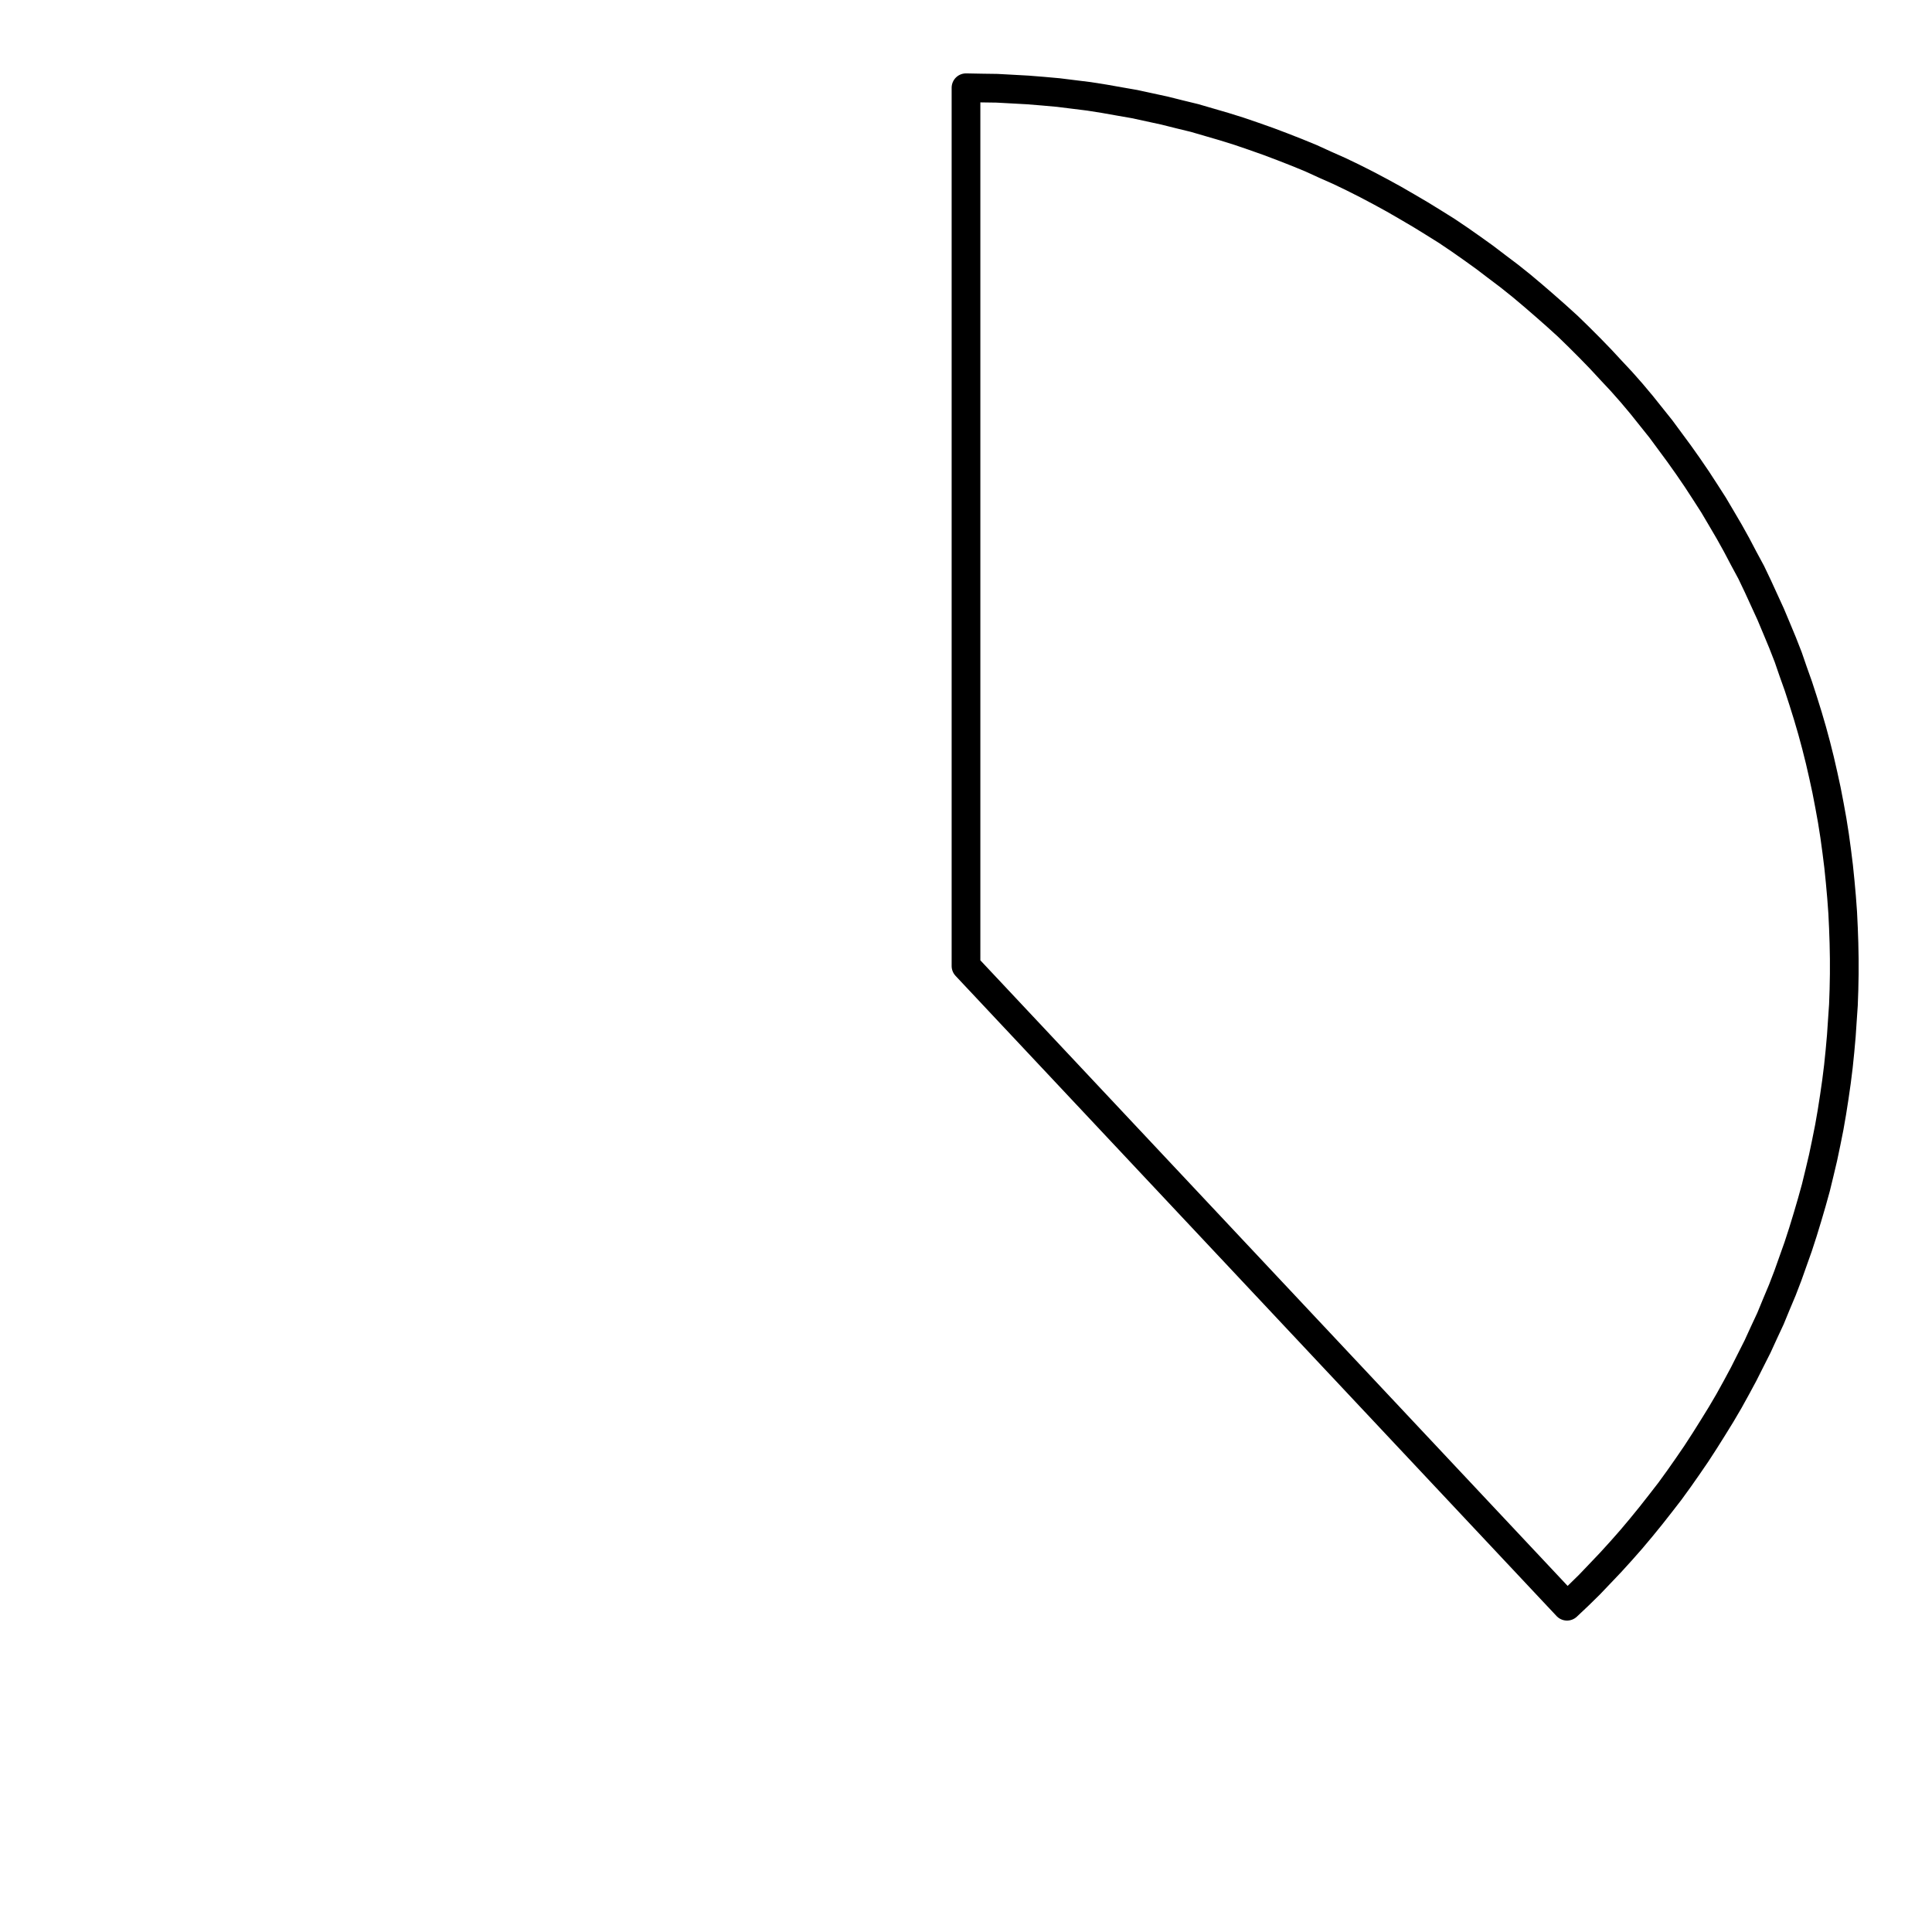 <?xml version="1.0" encoding="UTF-8"?>
<svg xmlns="http://www.w3.org/2000/svg" xmlns:xlink="http://www.w3.org/1999/xlink" width="72pt" height="72pt" viewBox="0 0 72 72" version="1.1">
<g id="surface686">
<path style="fill:none;stroke-width:1.07;stroke-linecap:round;stroke-linejoin:round;stroke:rgb(0%,0%,0%);stroke-opacity:1;stroke-miterlimit:10;" d="M 36 3.27 L 36.57 3.281 L 37.148 3.289 L 37.719 3.32 L 38.301 3.352 L 38.871 3.398 L 39.441 3.449 L 40.012 3.52 L 40.578 3.59 L 41.148 3.68 L 41.719 3.781 L 42.281 3.879 L 43.398 4.121 L 43.961 4.262 L 44.52 4.398 L 45.621 4.719 L 46.172 4.891 L 46.719 5.078 L 47.262 5.27 L 47.789 5.469 L 48.328 5.68 L 48.859 5.898 L 49.391 6.141 L 49.91 6.371 L 50.43 6.621 L 50.941 6.879 L 51.449 7.148 L 51.949 7.422 L 52.449 7.711 L 52.941 8 L 53.43 8.301 L 53.922 8.609 L 54.398 8.93 L 54.871 9.262 L 55.328 9.59 L 55.789 9.941 L 56.25 10.289 L 56.699 10.648 L 57.141 11.02 L 57.57 11.391 L 58 11.77 L 58.43 12.16 L 58.84 12.559 L 59.25 12.969 L 59.648 13.379 L 60.039 13.801 L 60.43 14.219 L 60.809 14.648 L 61.18 15.09 L 61.898 15.988 L 62.578 16.91 L 62.91 17.379 L 63.238 17.859 L 63.551 18.34 L 63.859 18.82 L 64.148 19.309 L 64.441 19.809 L 64.719 20.309 L 64.988 20.82 L 65.262 21.328 L 65.512 21.852 L 65.988 22.891 L 66.211 23.422 L 66.43 23.949 L 66.641 24.488 L 66.828 25.031 L 67.02 25.57 L 67.199 26.121 L 67.371 26.672 L 67.531 27.219 L 67.68 27.77 L 67.82 28.328 L 67.949 28.891 L 68.07 29.449 L 68.18 30.02 L 68.281 30.578 L 68.371 31.148 L 68.449 31.719 L 68.52 32.289 L 68.578 32.859 L 68.629 33.43 L 68.672 34.012 L 68.699 34.578 L 68.719 35.148 L 68.73 35.73 L 68.73 36.301 L 68.719 36.879 L 68.699 37.449 L 68.66 38.02 L 68.621 38.602 L 68.57 39.172 L 68.512 39.738 L 68.441 40.309 L 68.359 40.879 L 68.27 41.449 L 68.172 42.012 L 68.059 42.578 L 67.941 43.141 L 67.809 43.699 L 67.672 44.262 L 67.52 44.809 L 67.359 45.359 L 67.191 45.91 L 67.012 46.461 L 66.629 47.539 L 66.422 48.078 L 66.199 48.609 L 65.98 49.141 L 65.738 49.66 L 65.5 50.18 L 65.238 50.699 L 64.98 51.211 L 64.711 51.711 L 64.43 52.219 L 64.141 52.711 L 63.84 53.199 L 63.531 53.691 L 63.219 54.172 L 62.898 54.641 L 62.57 55.109 L 62.23 55.578 L 61.879 56.031 L 61.52 56.488 L 61.16 56.93 L 60.789 57.371 L 60.41 57.801 L 60.02 58.23 L 59.629 58.641 L 59.23 59.059 L 58.82 59.461 L 58.398 59.859 L 36 36 L 36 3.27 "/>
</g>
</svg>
